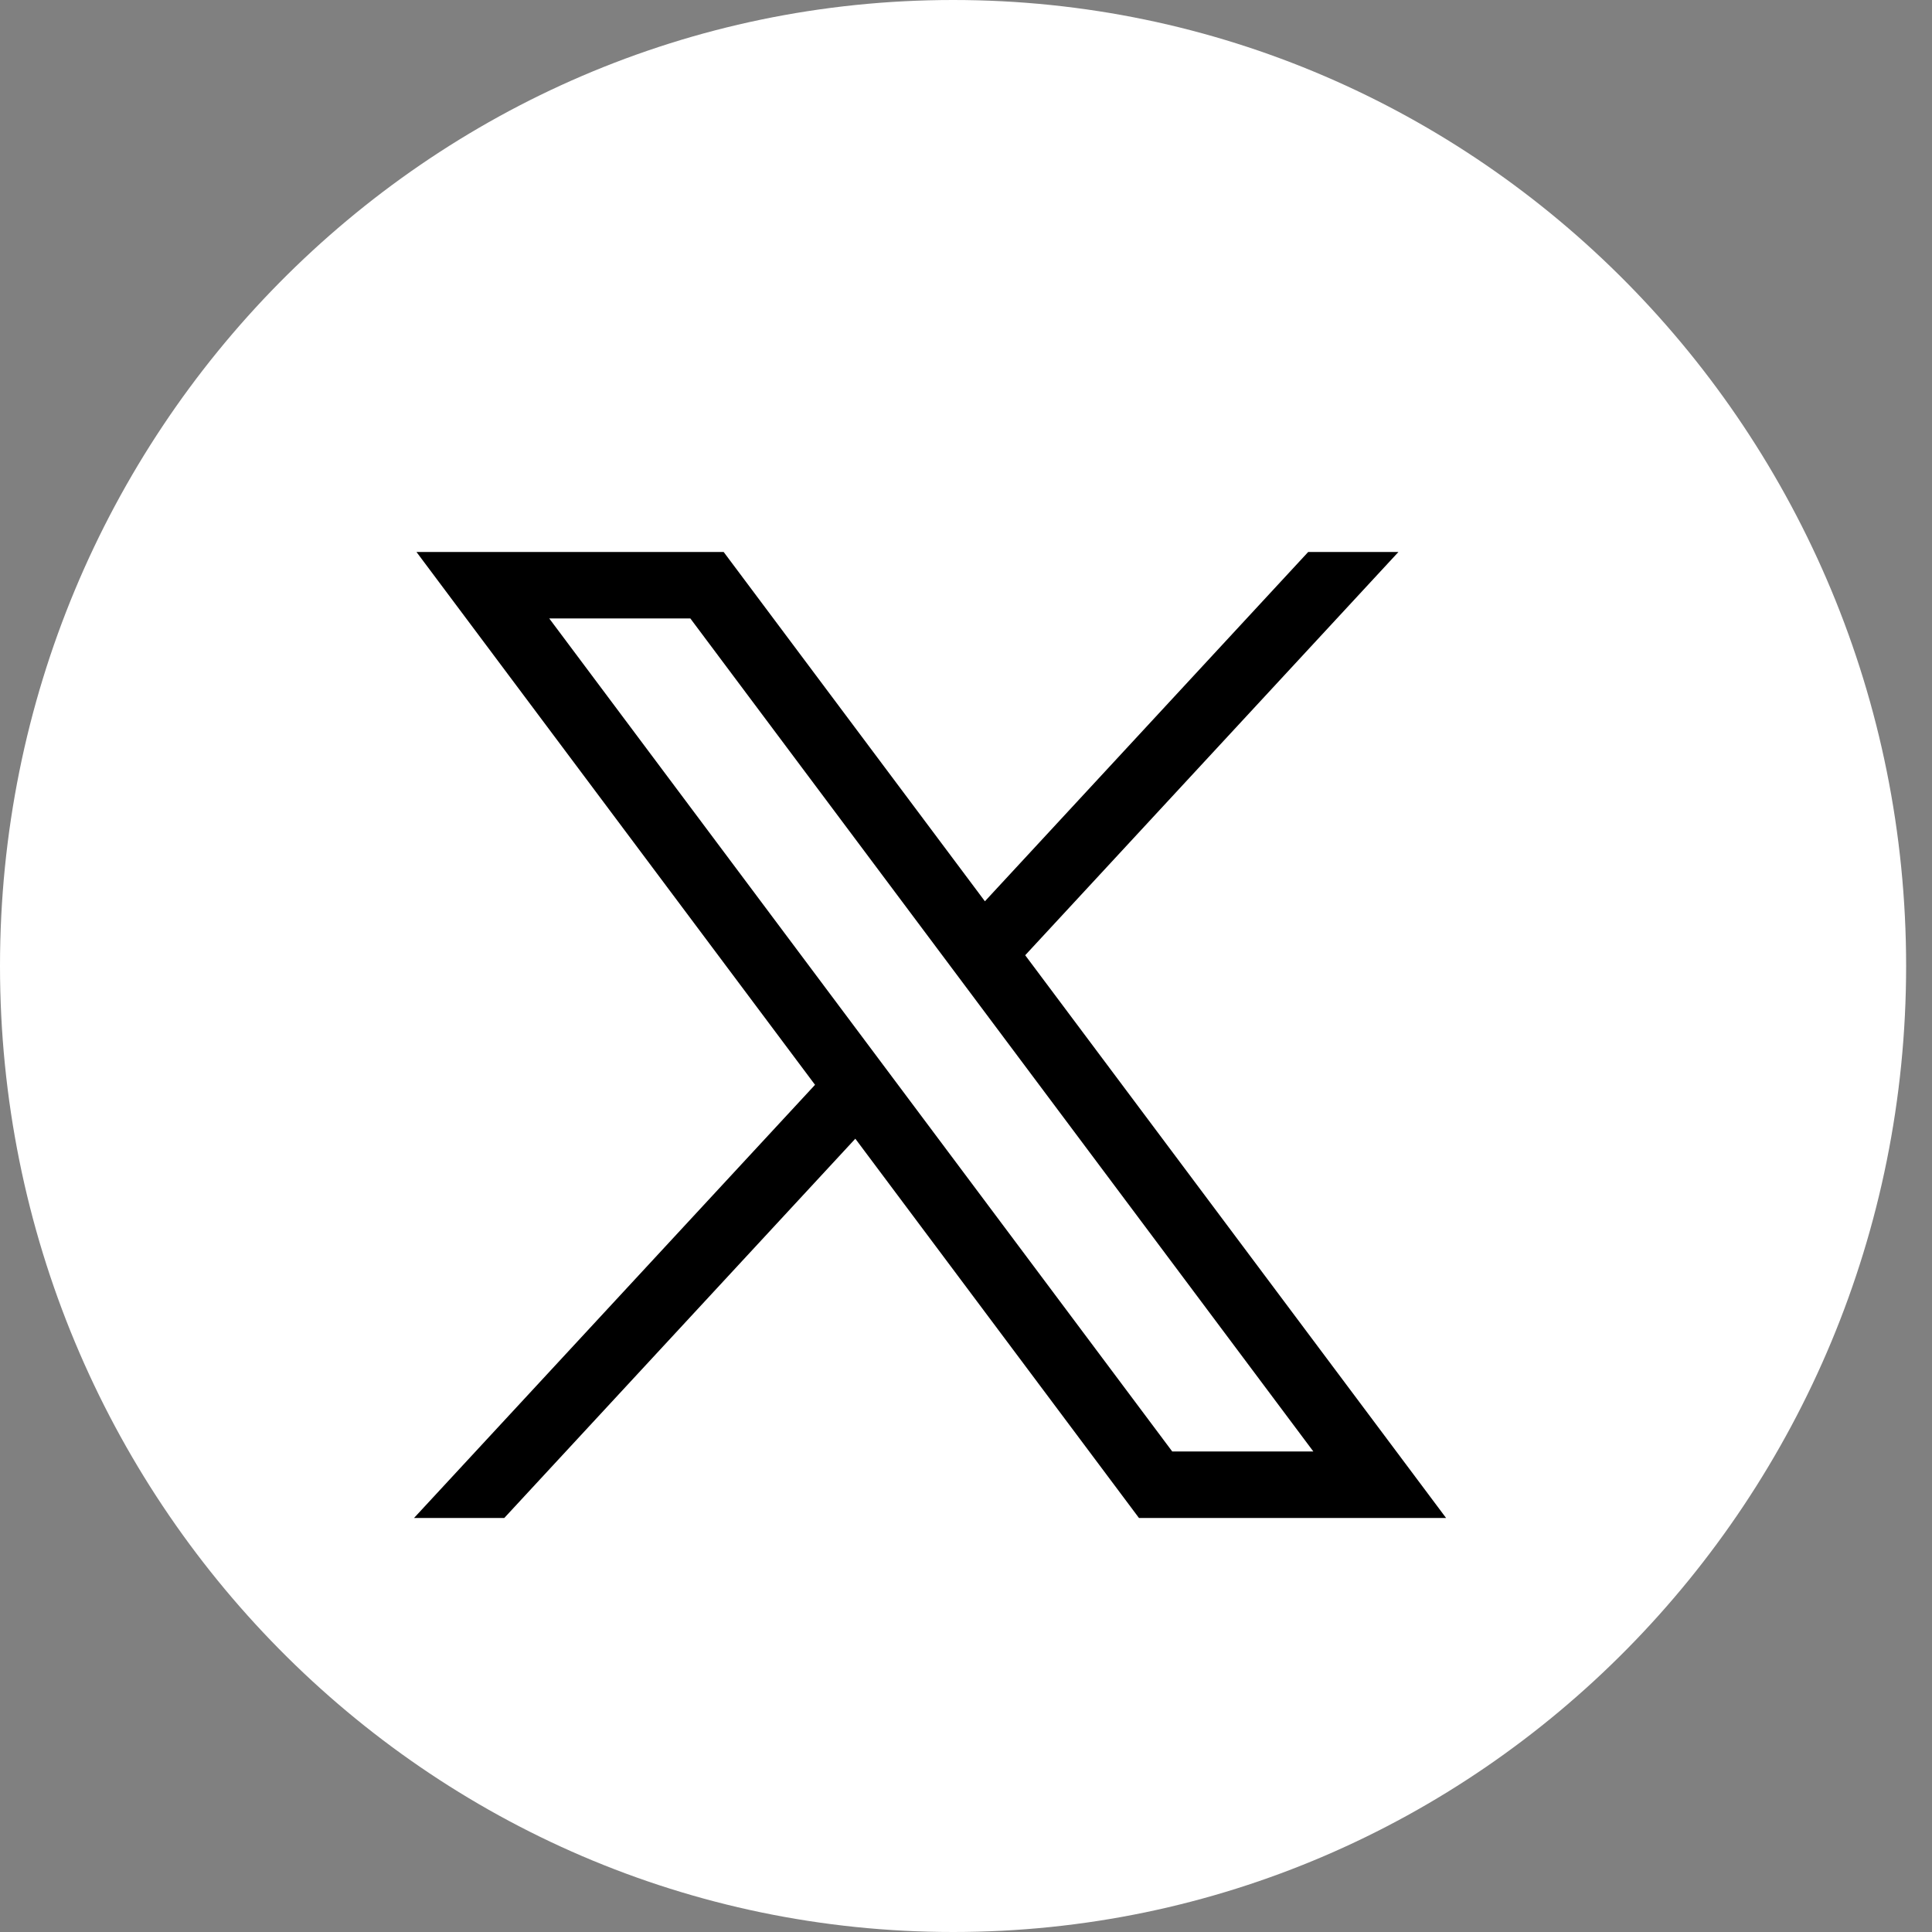 <svg width="28" height="28" viewBox="0 0 28 28" fill="none" xmlns="http://www.w3.org/2000/svg">
<rect x="0" y="0" width="28" height="28" fill="#808080" stroke="none"/>
<path fill-rule="evenodd" clip-rule="evenodd" d="M0 14C0 6.268 6.184 0 13.813 0C21.441 0 27.625 6.268 27.625 14C27.625 21.732 21.441 28 13.813 28C6.184 28 0 21.732 0 14Z" fill="white"/>
<path d="M6.036 8L11.812 15.722L6 22H7.308L12.396 16.503L16.507 22H20.958L14.858 13.844L20.267 8H18.959L14.274 13.062L10.488 8H6.036ZM7.96 8.963H10.005L19.034 21.036H16.989L7.96 8.963Z" fill="black"/>
</svg>
